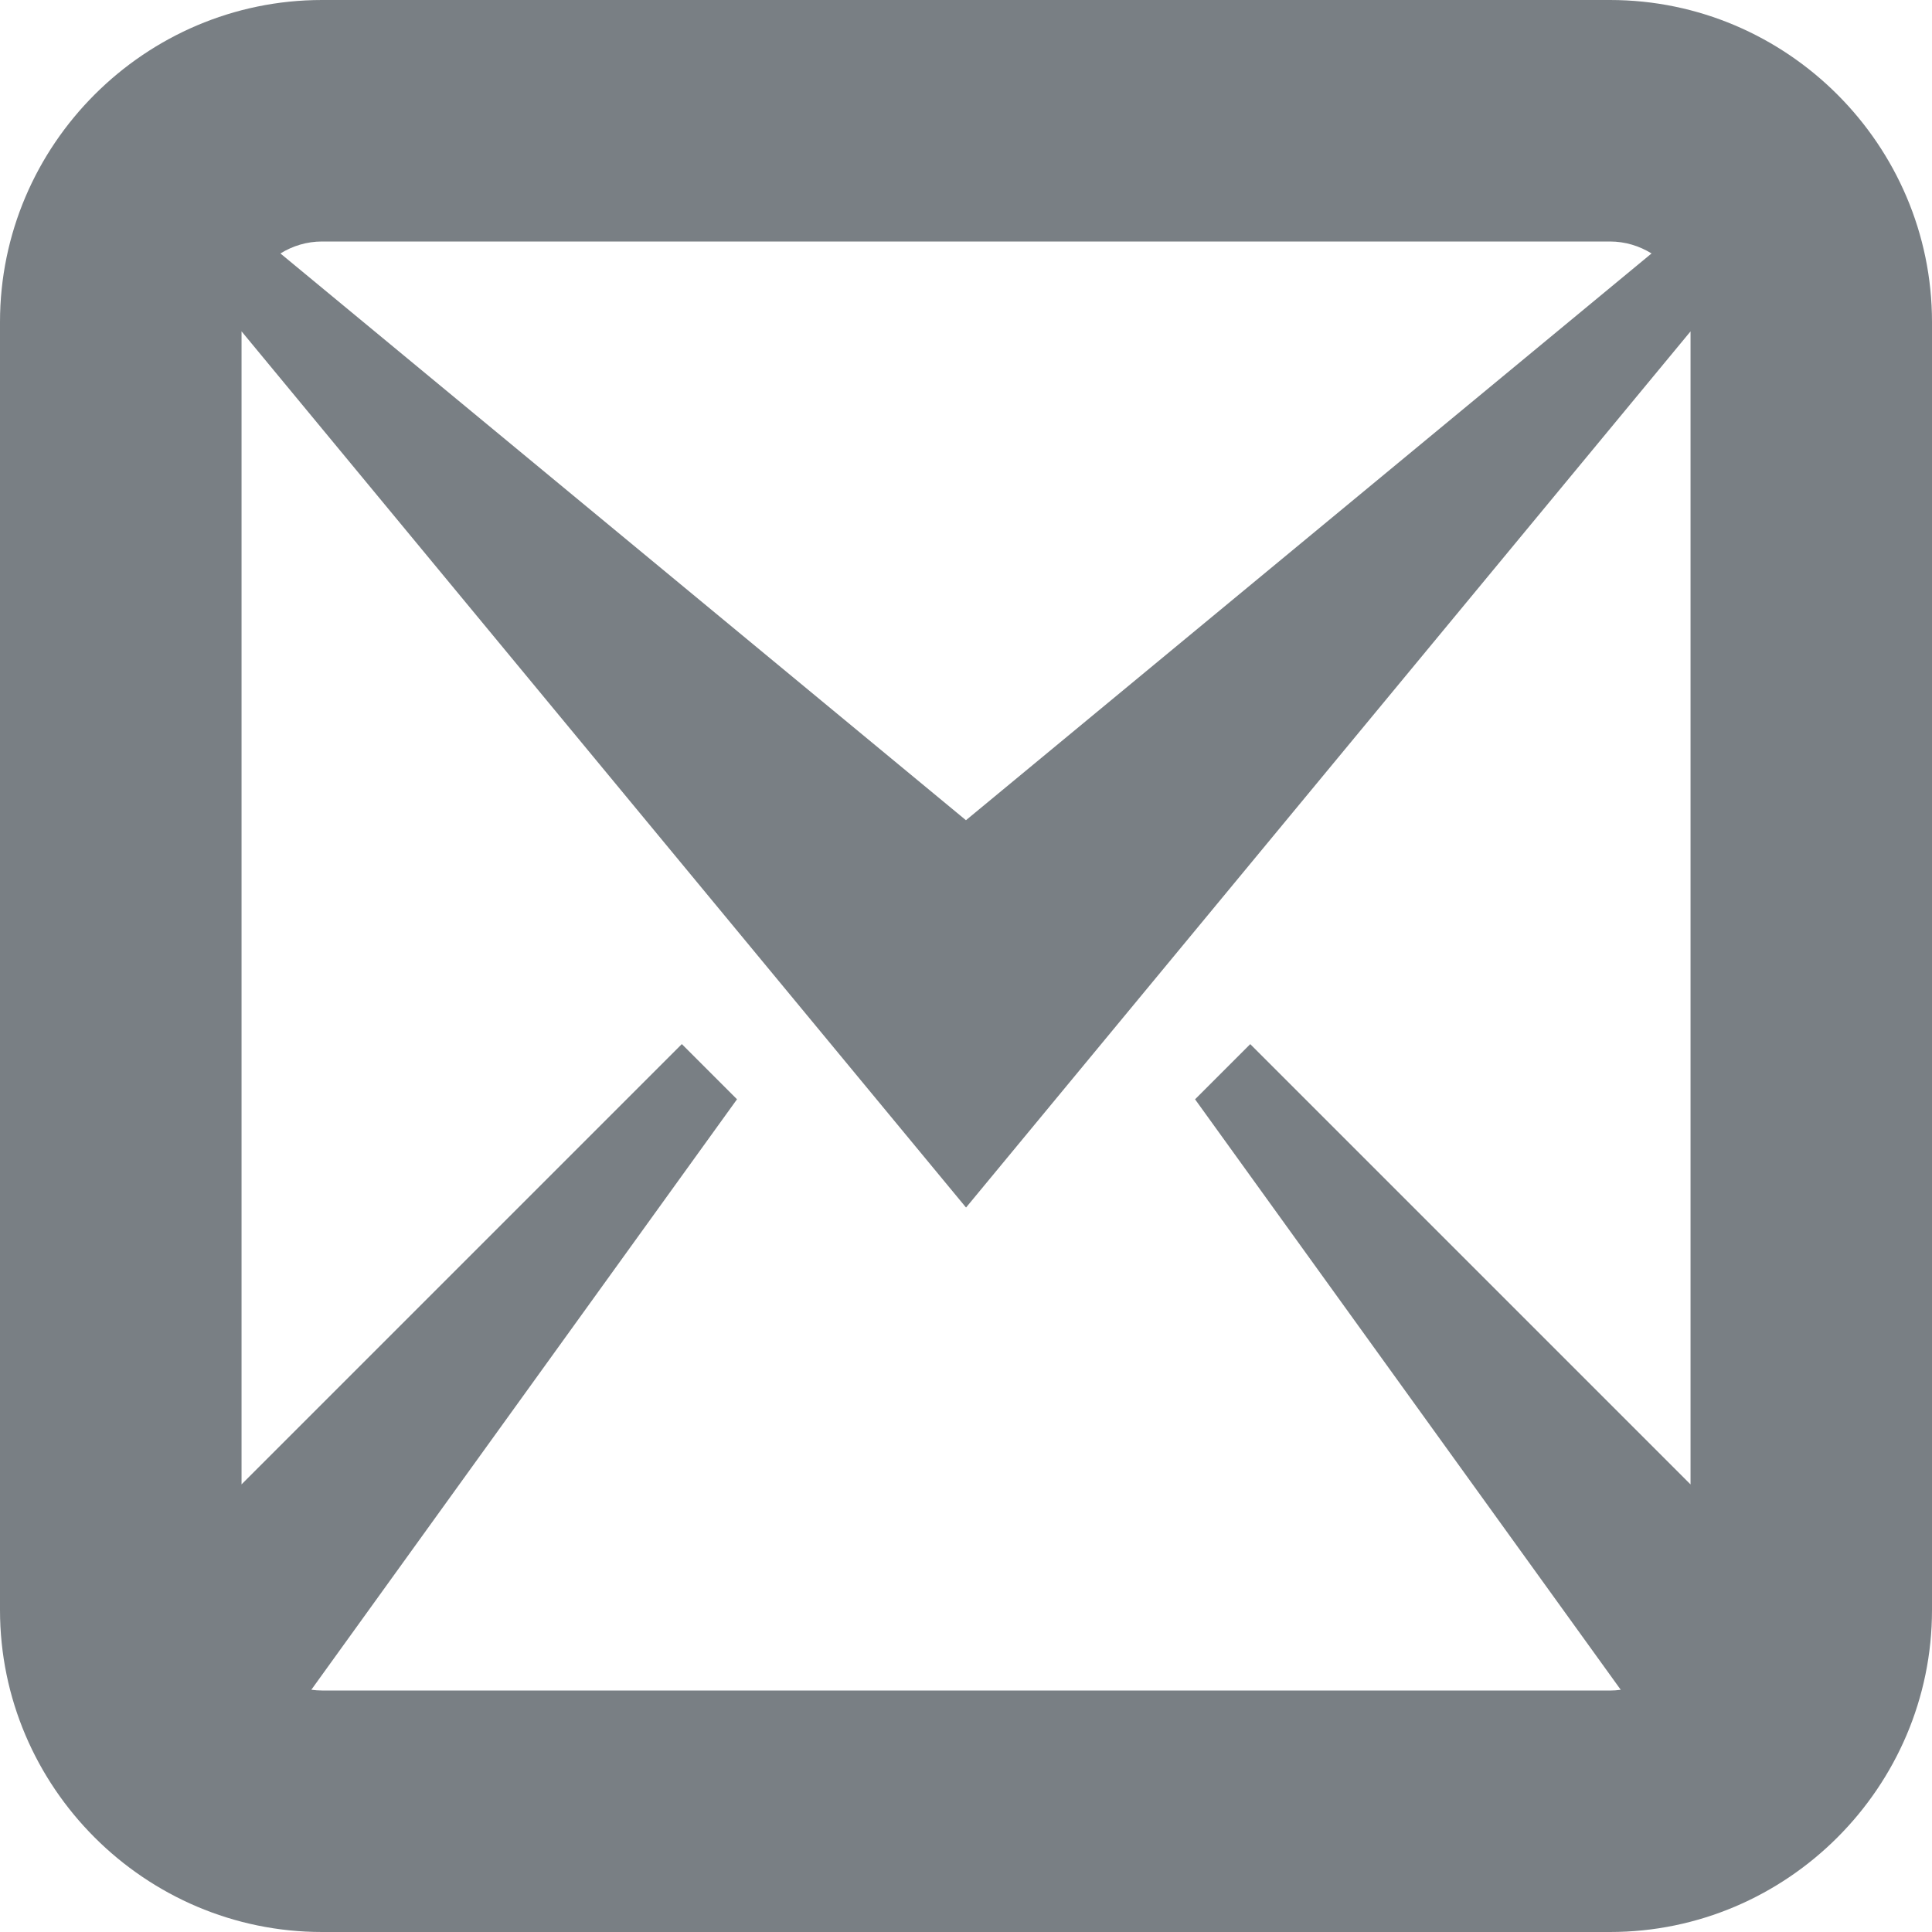 <!-- Generated by IcoMoon.io -->
<svg version="1.1" xmlns="http://www.w3.org/2000/svg" width="48" height="48" viewBox="0 0 48 48">
<title>mail2</title>
<path fill="#797f84" d="M40 0h-31.999c-4.4 0-8.001 3.6-8.001 8.001v31.998c0 4.403 3.601 8.001 8.001 8.001h31.999c4.4 0 8-3.598 8-8.001v-31.998c0-4.401-3.599-8.001-8-8.001zM40 6c0.374 0 0.729 0.109 1.032 0.297l-17.033 14.081-17.032-14.081c0.304-0.188 0.658-0.297 1.033-0.297h31.999zM8.001 42c-0.090 0-0.179-0.007-0.266-0.019l10.576-14.67-1.371-1.371-10.939 10.939v-28.647l18 21.769 18-21.768v28.647l-10.939-10.939-1.371 1.371 10.576 14.67c-0.087 0.012-0.176 0.019-0.265 0.019h-31.999z"></path>
</svg>
